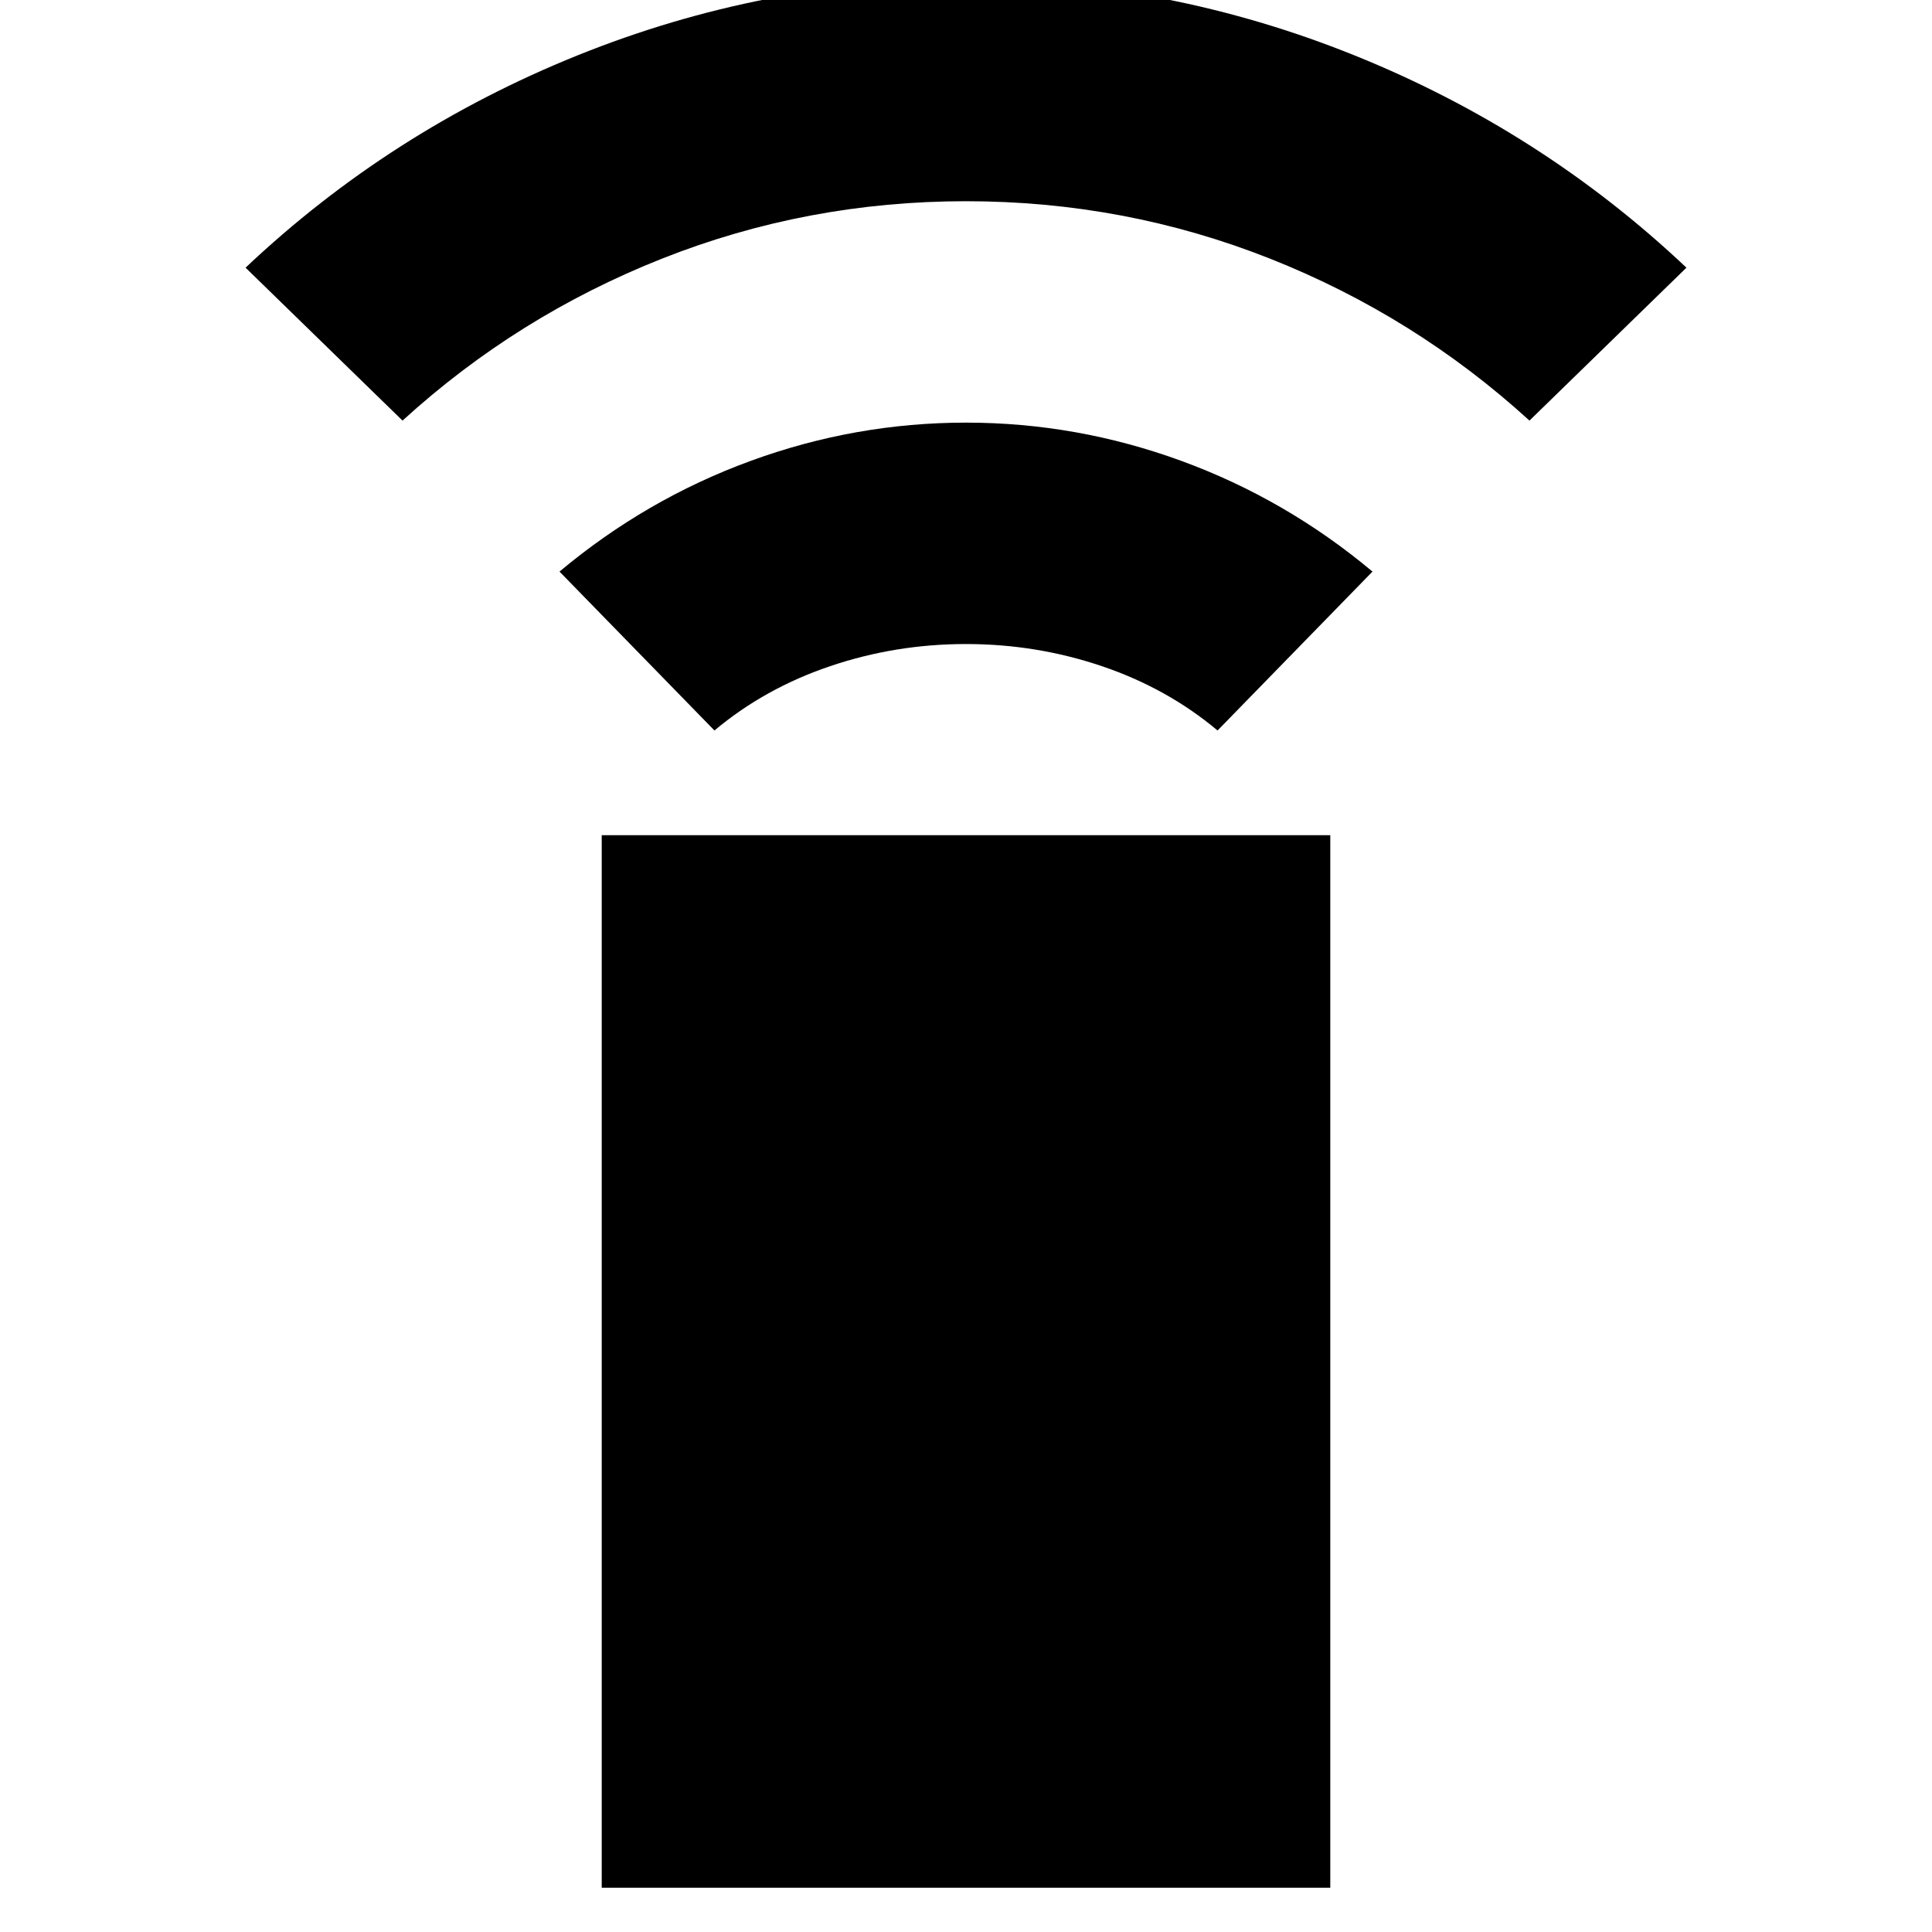 <svg xmlns="http://www.w3.org/2000/svg" height="20" width="20"><path d="M7.396 7.562 5.792 5.917Q6.688 5.167 7.771 4.771Q8.854 4.375 10 4.375Q11.146 4.375 12.229 4.771Q13.312 5.167 14.208 5.917L12.604 7.562Q12.083 7.125 11.406 6.896Q10.729 6.667 10 6.667Q9.271 6.667 8.594 6.896Q7.917 7.125 7.396 7.562ZM4.167 4.354 2.542 2.771Q4.042 1.354 5.979 0.573Q7.917 -0.208 10 -0.208Q12.083 -0.208 14.021 0.573Q15.958 1.354 17.458 2.771L15.833 4.354Q14.646 3.271 13.146 2.677Q11.646 2.083 10 2.083Q8.354 2.083 6.854 2.677Q5.354 3.271 4.167 4.354ZM6.229 19.542V8.646H13.771V19.542Z"/></svg>